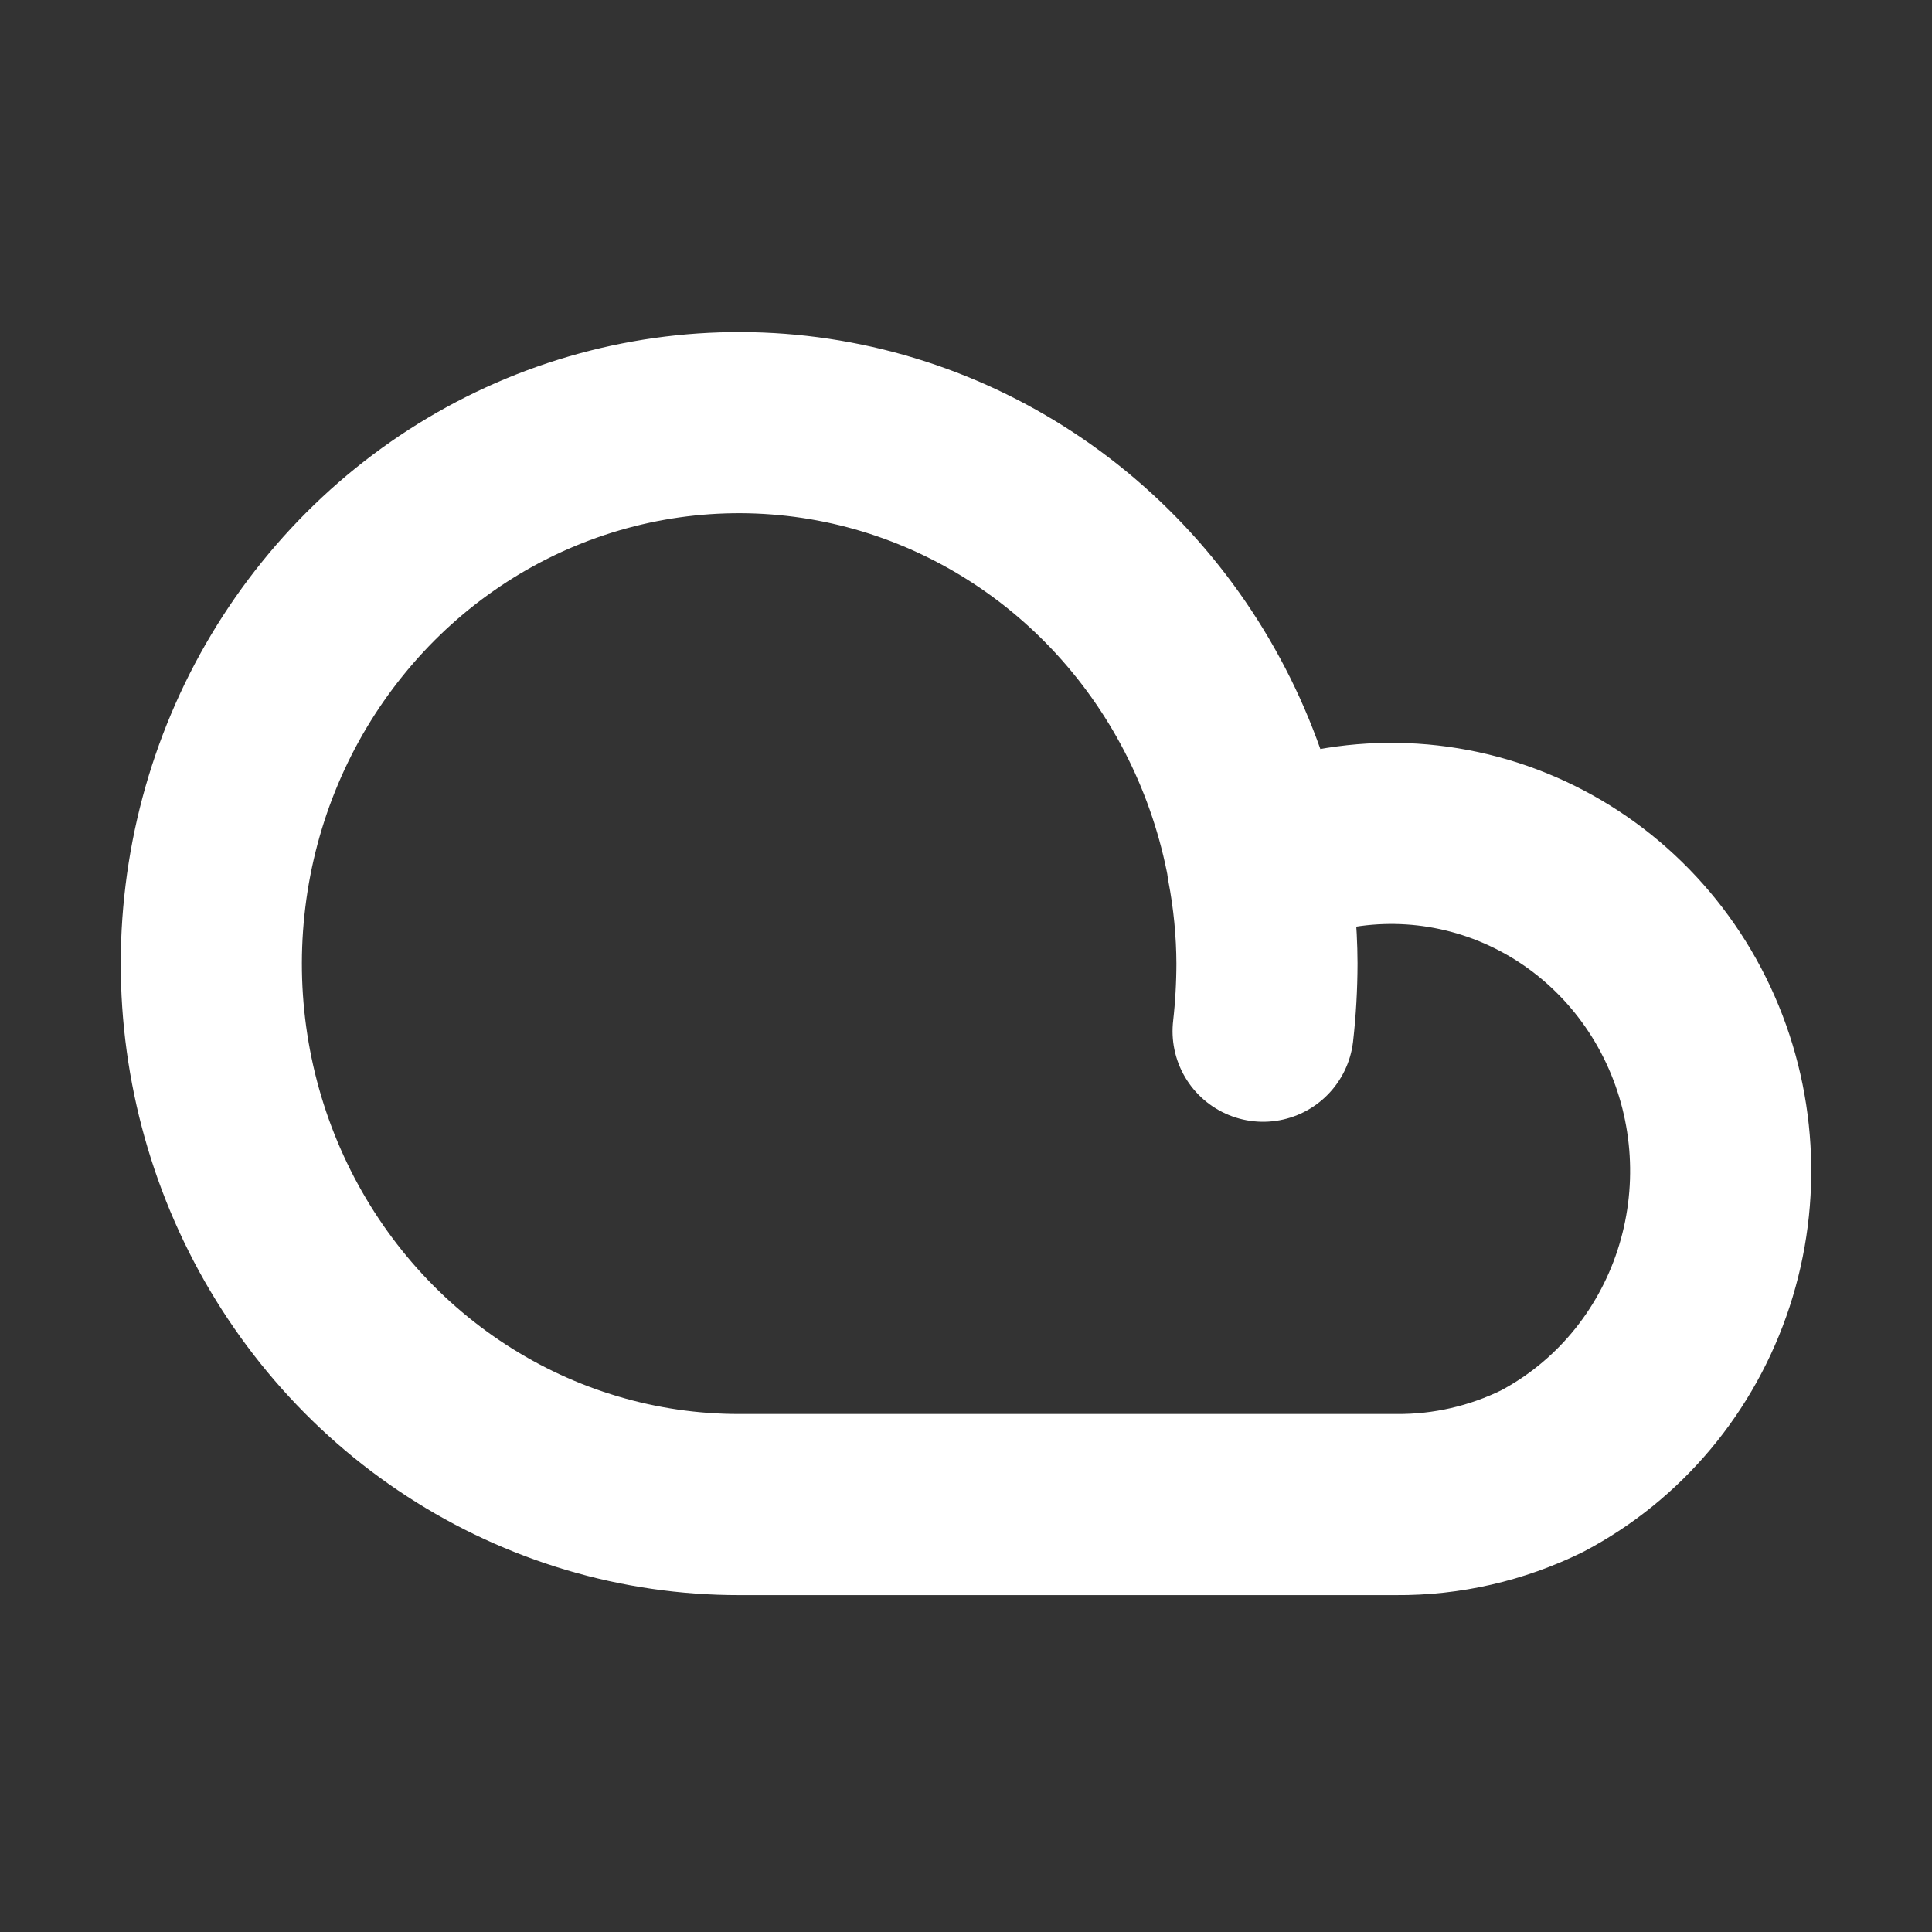 <svg width="32" height="32" viewBox="0 0 32 32" fill="none" xmlns="http://www.w3.org/2000/svg">
  <rect x="0" y="0" width="32" height="32" fill="#333333" stroke="none"/>
  <path class="stroke-color-text"
    d="M20.921 17.08C20.963 16.709 20.984 16.335 20.985 15.96C20.983 15.407 20.929 14.856 20.825 14.313M12.246 24.92C10.587 24.922 8.962 24.439 7.561 23.528C6.16 22.618 5.04 21.317 4.333 19.778C3.626 18.24 3.361 16.526 3.569 14.839C3.776 13.151 4.448 11.559 5.506 10.249C6.563 8.938 7.962 7.963 9.54 7.438C11.118 6.913 12.809 6.859 14.416 7.282C16.023 7.706 17.479 8.59 18.613 9.83C19.748 11.071 20.515 12.617 20.825 14.288C22.122 13.695 23.594 13.645 24.927 14.147C26.26 14.649 27.35 15.664 27.964 16.977C28.578 18.29 28.668 19.797 28.216 21.177C27.763 22.558 26.803 23.703 25.54 24.368C24.788 24.737 23.964 24.926 23.13 24.92H12.246Z"
    stroke="white" stroke-width="3" stroke-linecap="round" stroke-linejoin="round" />
</svg>